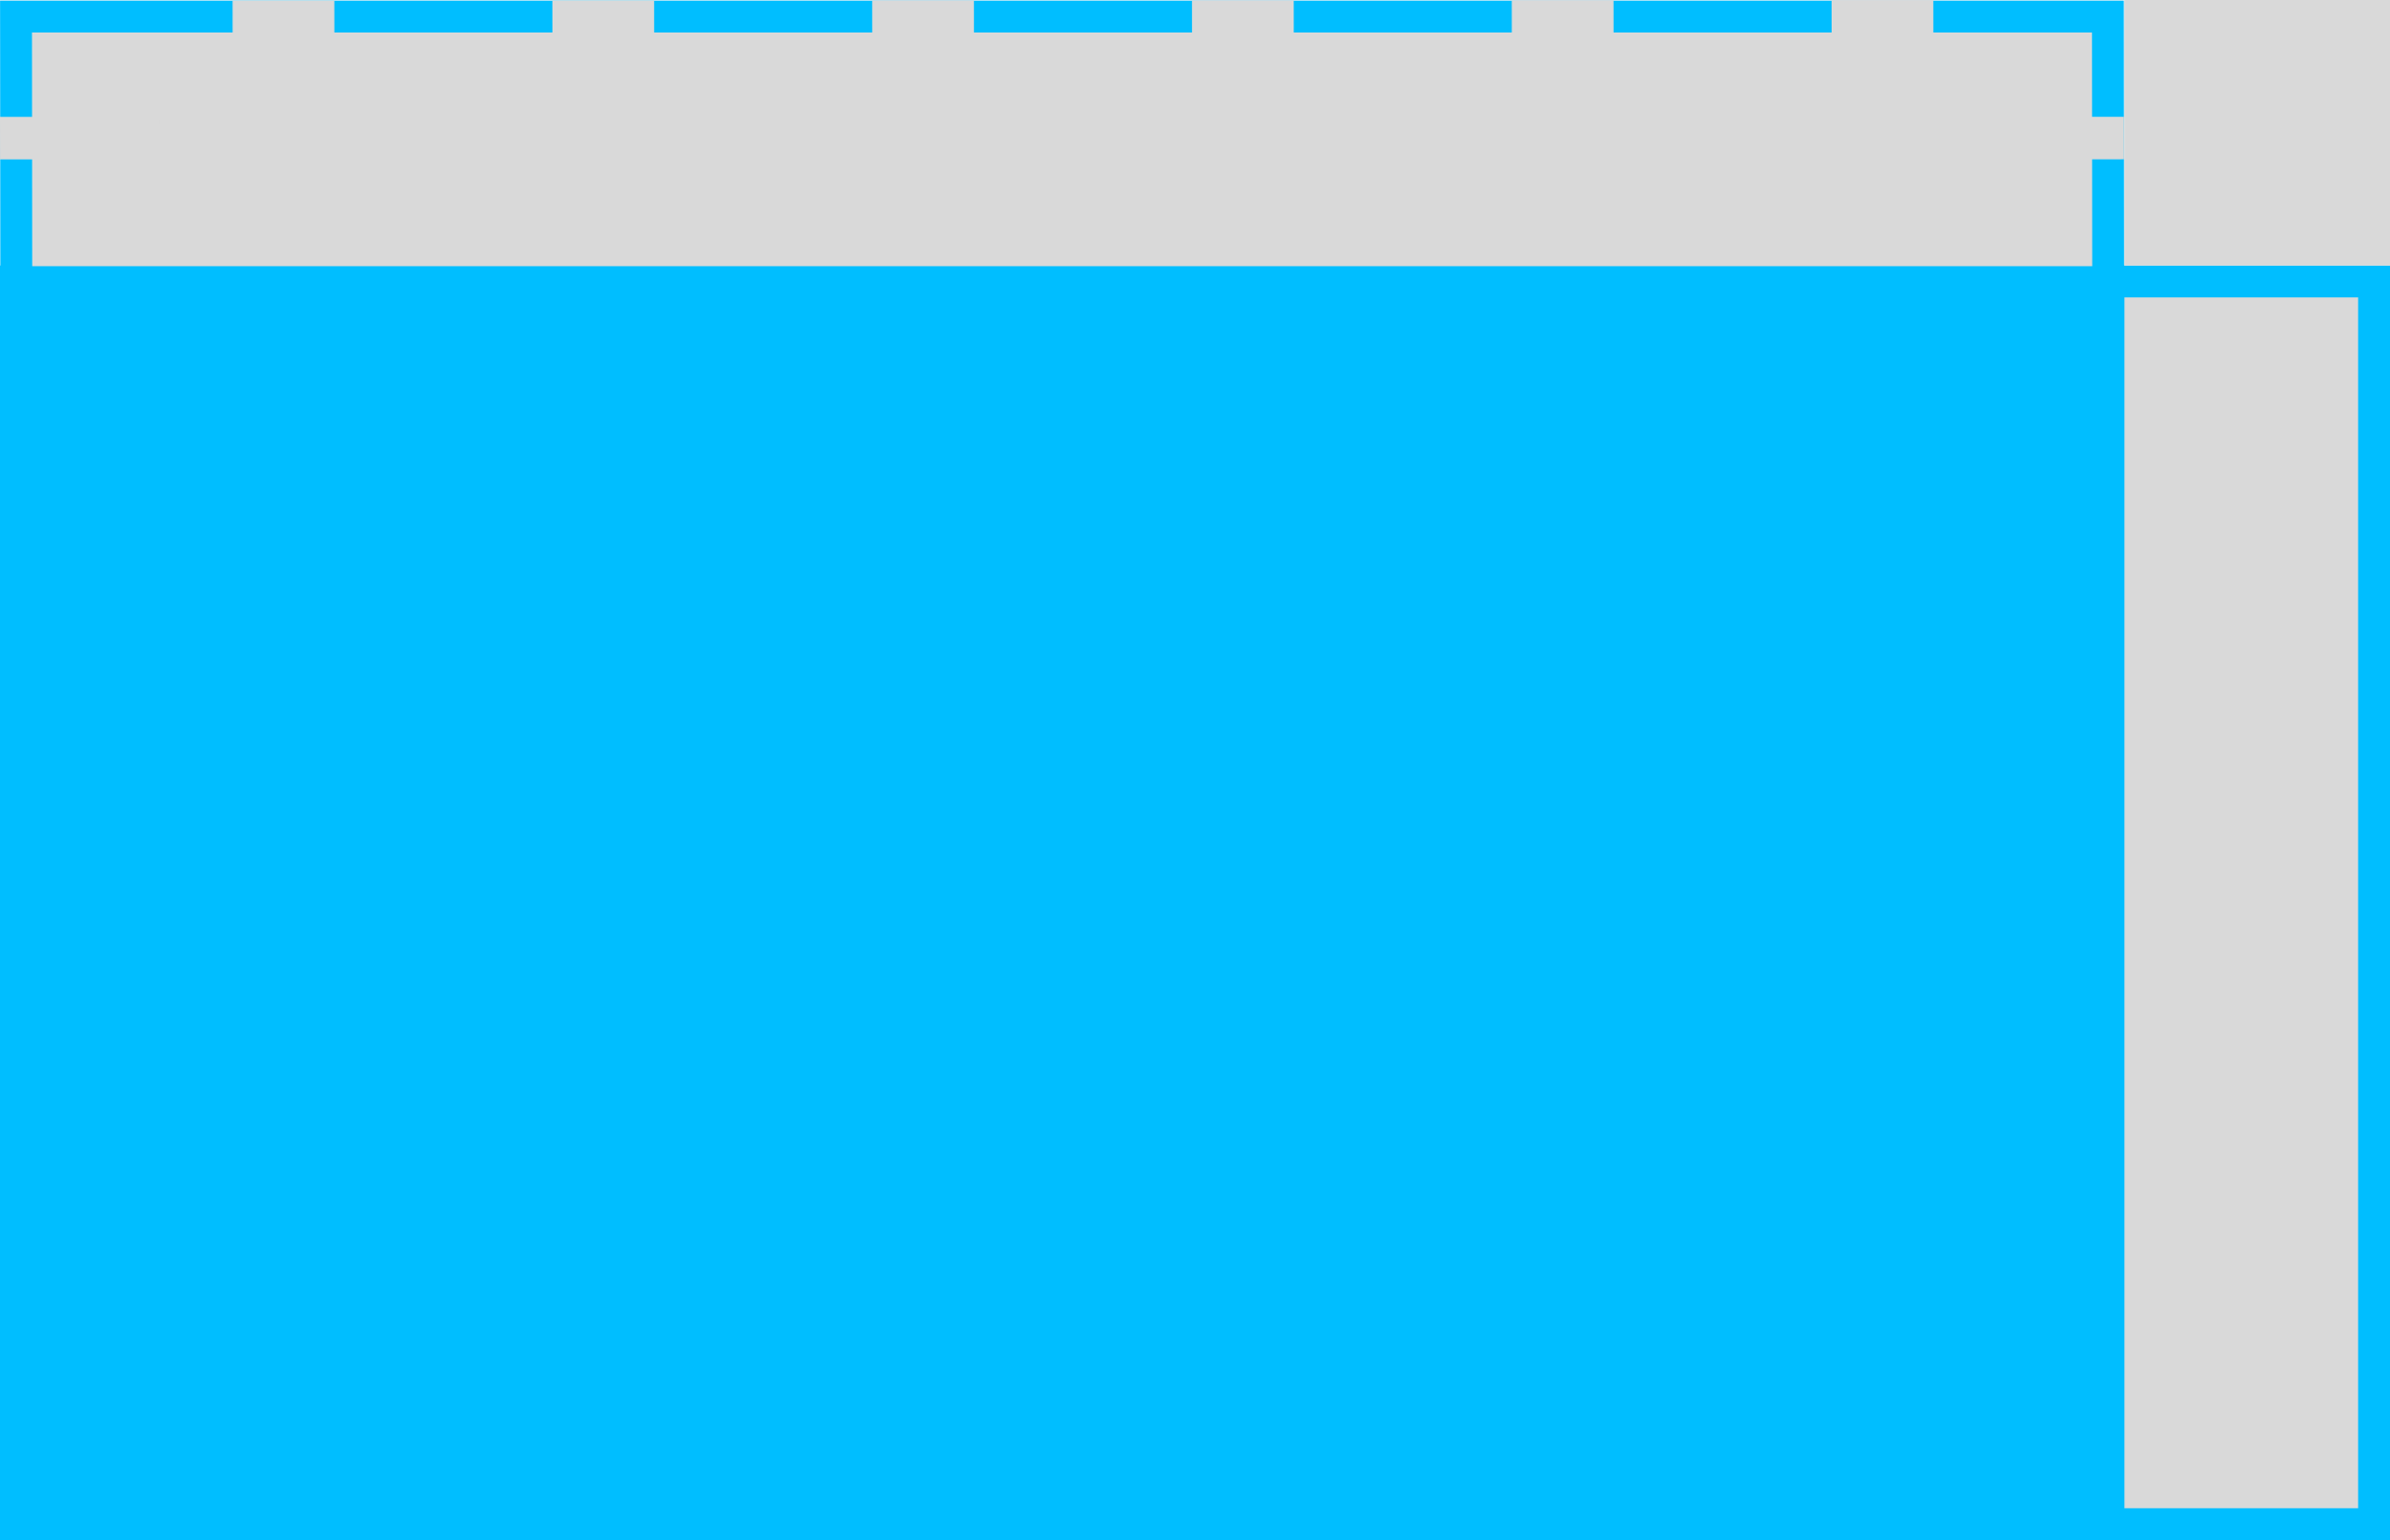 <svg width="225" height="145" viewBox="0 0 225 145" fill="none" xmlns="http://www.w3.org/2000/svg">
<rect width="225" height="145" fill="#F5F5F5"/>
<rect y="25" width="200" height="120" fill="#00BEFF"/>
<path d="M198.5 26.5H223.5V143.5H198.5V26.5Z" fill="#D9D9D9" stroke="#00BEFF" stroke-width="3"/>
<path d="M200 0H225V25H200V0Z" fill="#D9D9D9"/>
<rect x="1.498" y="-1.5" width="24.997" height="196.935" transform="matrix(-0.001 -1 1 -0 3.035 28.058)" fill="#D9D9D9" stroke="#00BEFF" stroke-width="3"/>
<rect width="9.579" height="4" transform="matrix(1 -0 0.001 1 52.002 0.046)" fill="#D9D9D9"/>
<rect width="9.579" height="4" transform="matrix(1 -0 0.001 1 112.216 0.027)" fill="#D9D9D9"/>
<rect width="9.579" height="4" transform="matrix(1 -0 0.001 1 172.429 0.007)" fill="#D9D9D9"/>
<path d="M182.473 11L199.955 10.997L199.96 14.997L182.477 15L182.473 11Z" fill="#D9D9D9"/>
<rect width="9.579" height="4" transform="matrix(1 -0 0.001 1 142.322 0.017)" fill="#D9D9D9"/>
<rect width="9.579" height="4" transform="matrix(1 -0 0.001 1 82.109 0.036)" fill="#D9D9D9"/>
<rect width="9.579" height="4" transform="matrix(1 -0 0.001 1 21.896 0.056)" fill="#D9D9D9"/>
<rect width="14.993" height="4.002" transform="matrix(1 -0 0.001 1 0 11.003)" fill="#D9D9D9"/>
</svg>
